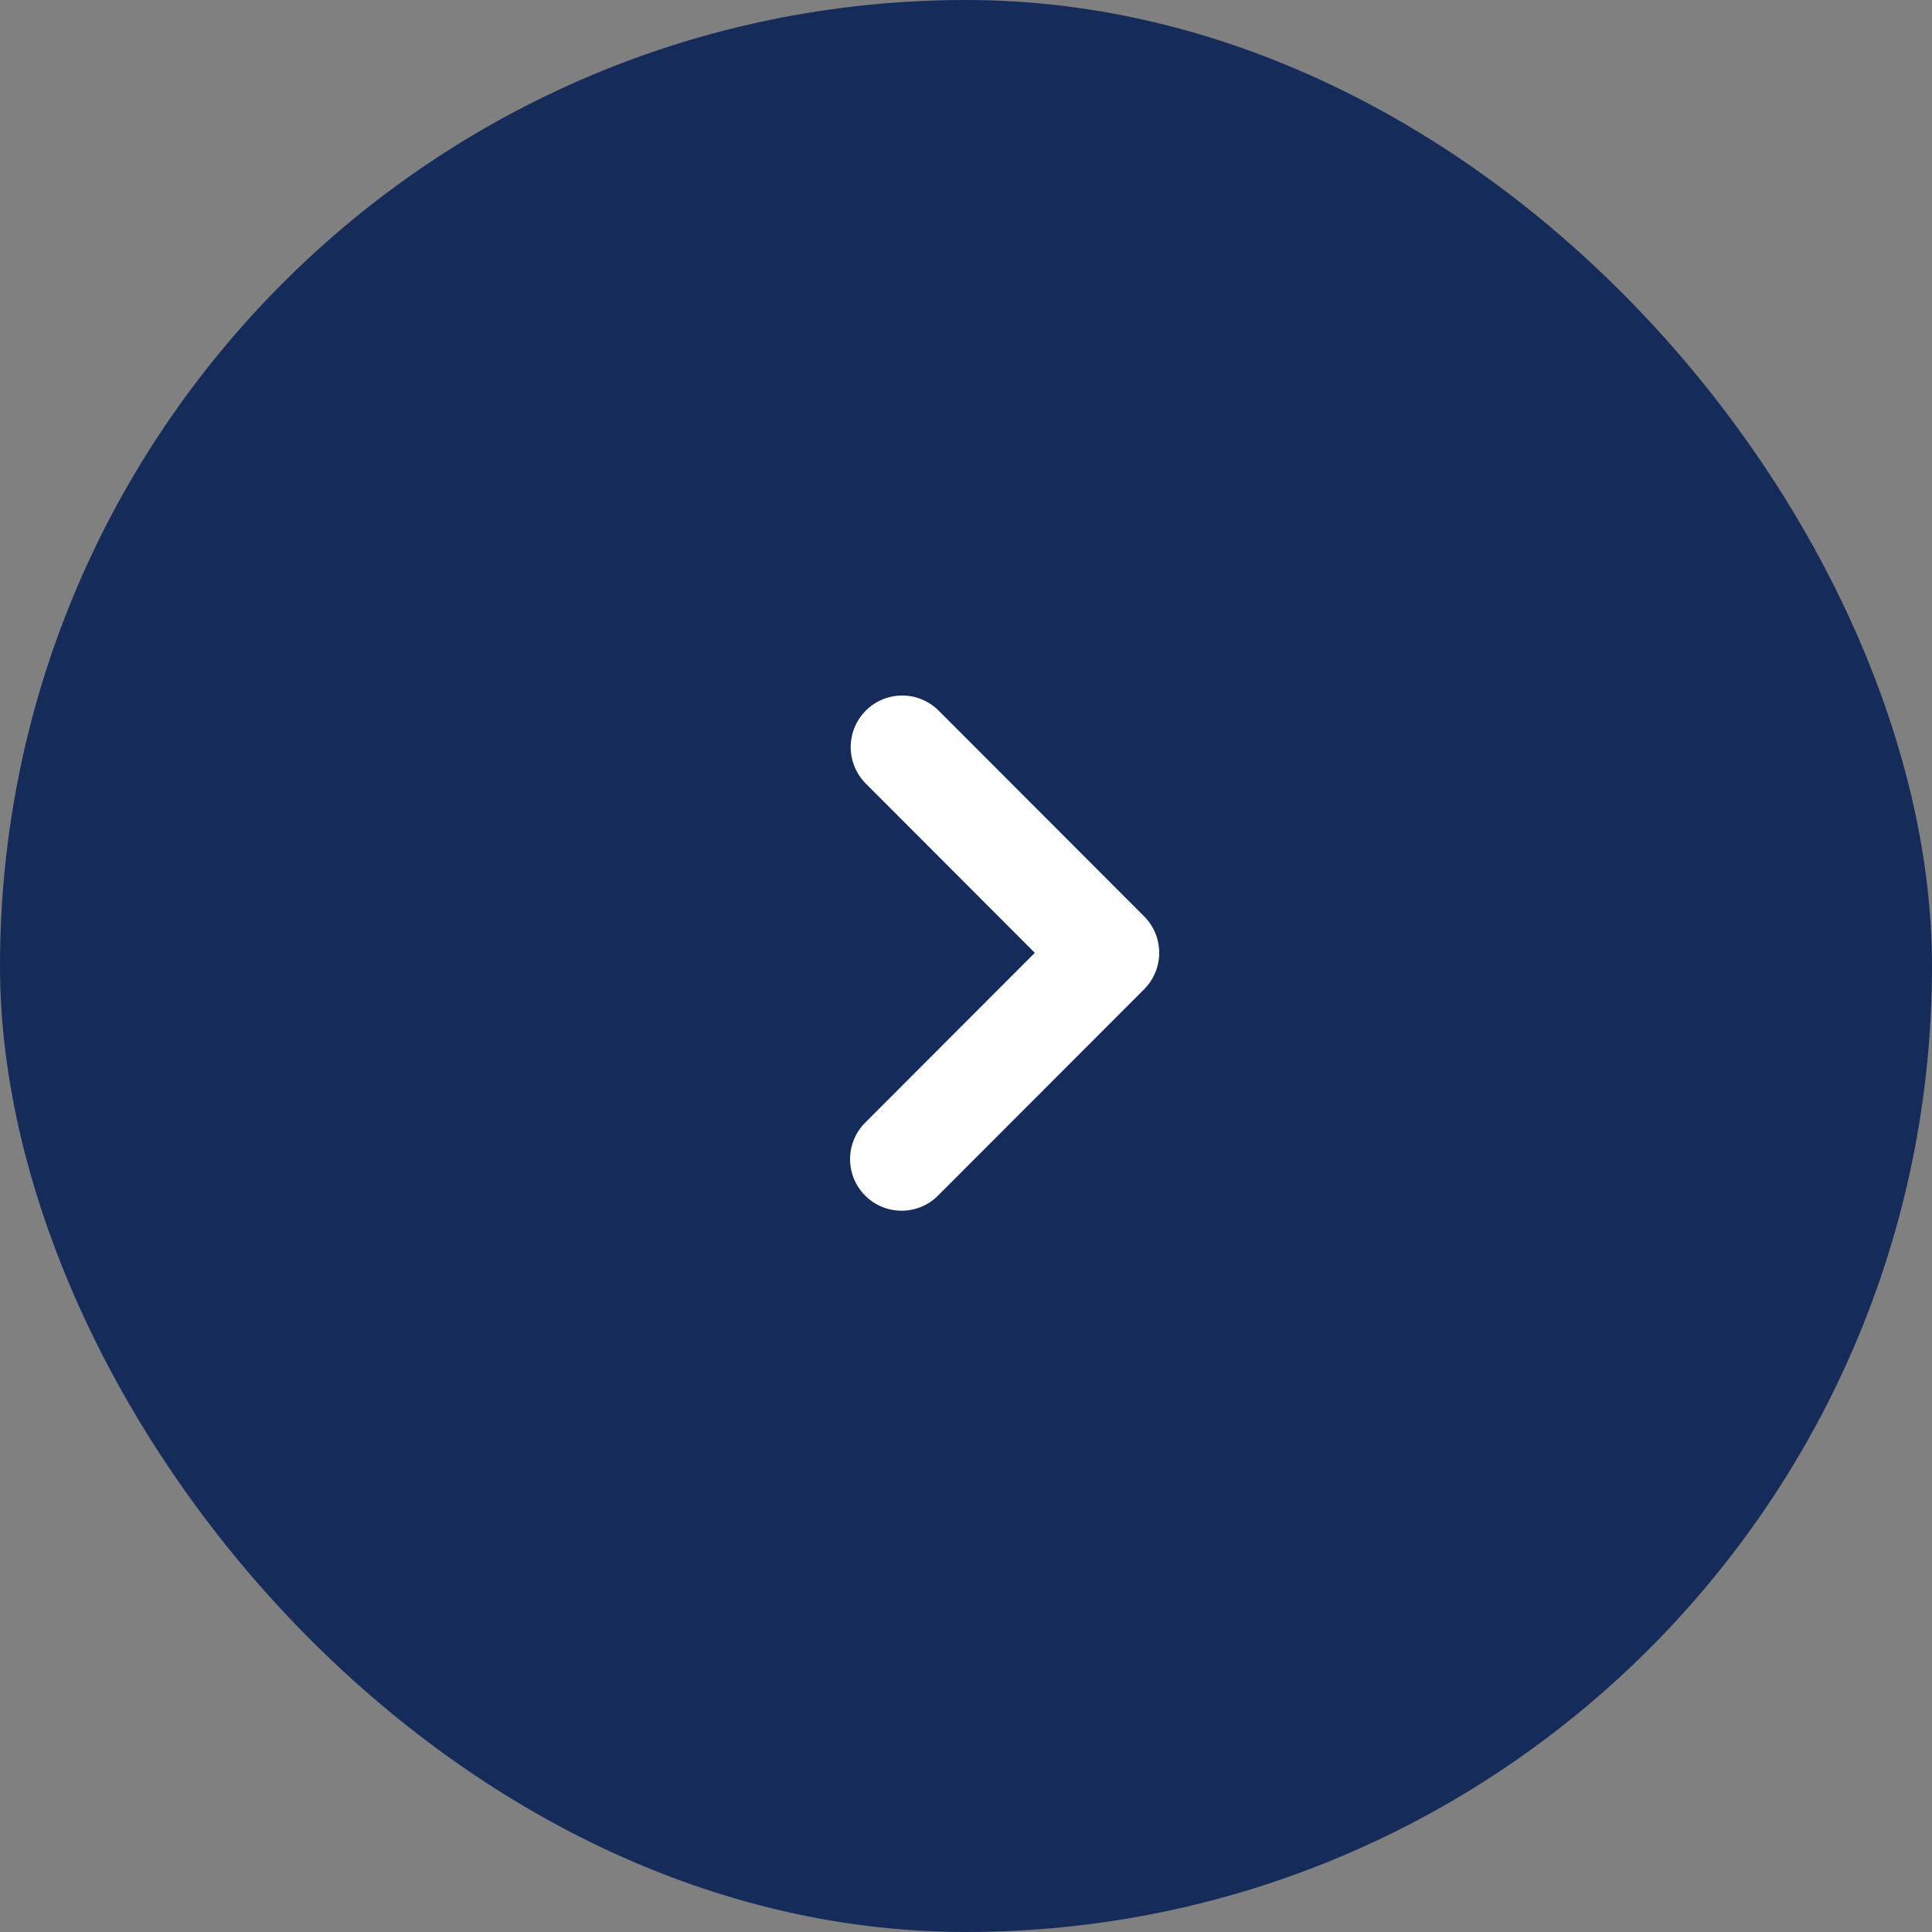 <svg width="50" height="50" viewBox="0 0 50 50" fill="none" xmlns="http://www.w3.org/2000/svg">
<rect x="0" y="0" width="50" height="50" fill="#808080" stroke="none"/>
<rect width="50" height="50" rx="25" fill="#152C5B"/>
<path fill-rule="evenodd" clip-rule="evenodd" d="M22.39 30.942C22.14 30.692 22 30.353 22 29.999C22 29.645 22.14 29.305 22.39 29.055L26.781 24.659L22.39 20.262C22.148 20.011 22.013 19.673 22.016 19.323C22.019 18.973 22.159 18.639 22.407 18.391C22.654 18.143 22.988 18.003 23.338 18C23.688 17.997 24.024 18.132 24.276 18.375L29.61 23.715C29.86 23.965 30 24.305 30 24.659C30 25.013 29.86 25.352 29.61 25.602L24.276 30.942C24.026 31.193 23.687 31.333 23.333 31.333C22.98 31.333 22.64 31.193 22.39 30.942Z" fill="white"/>
</svg>
